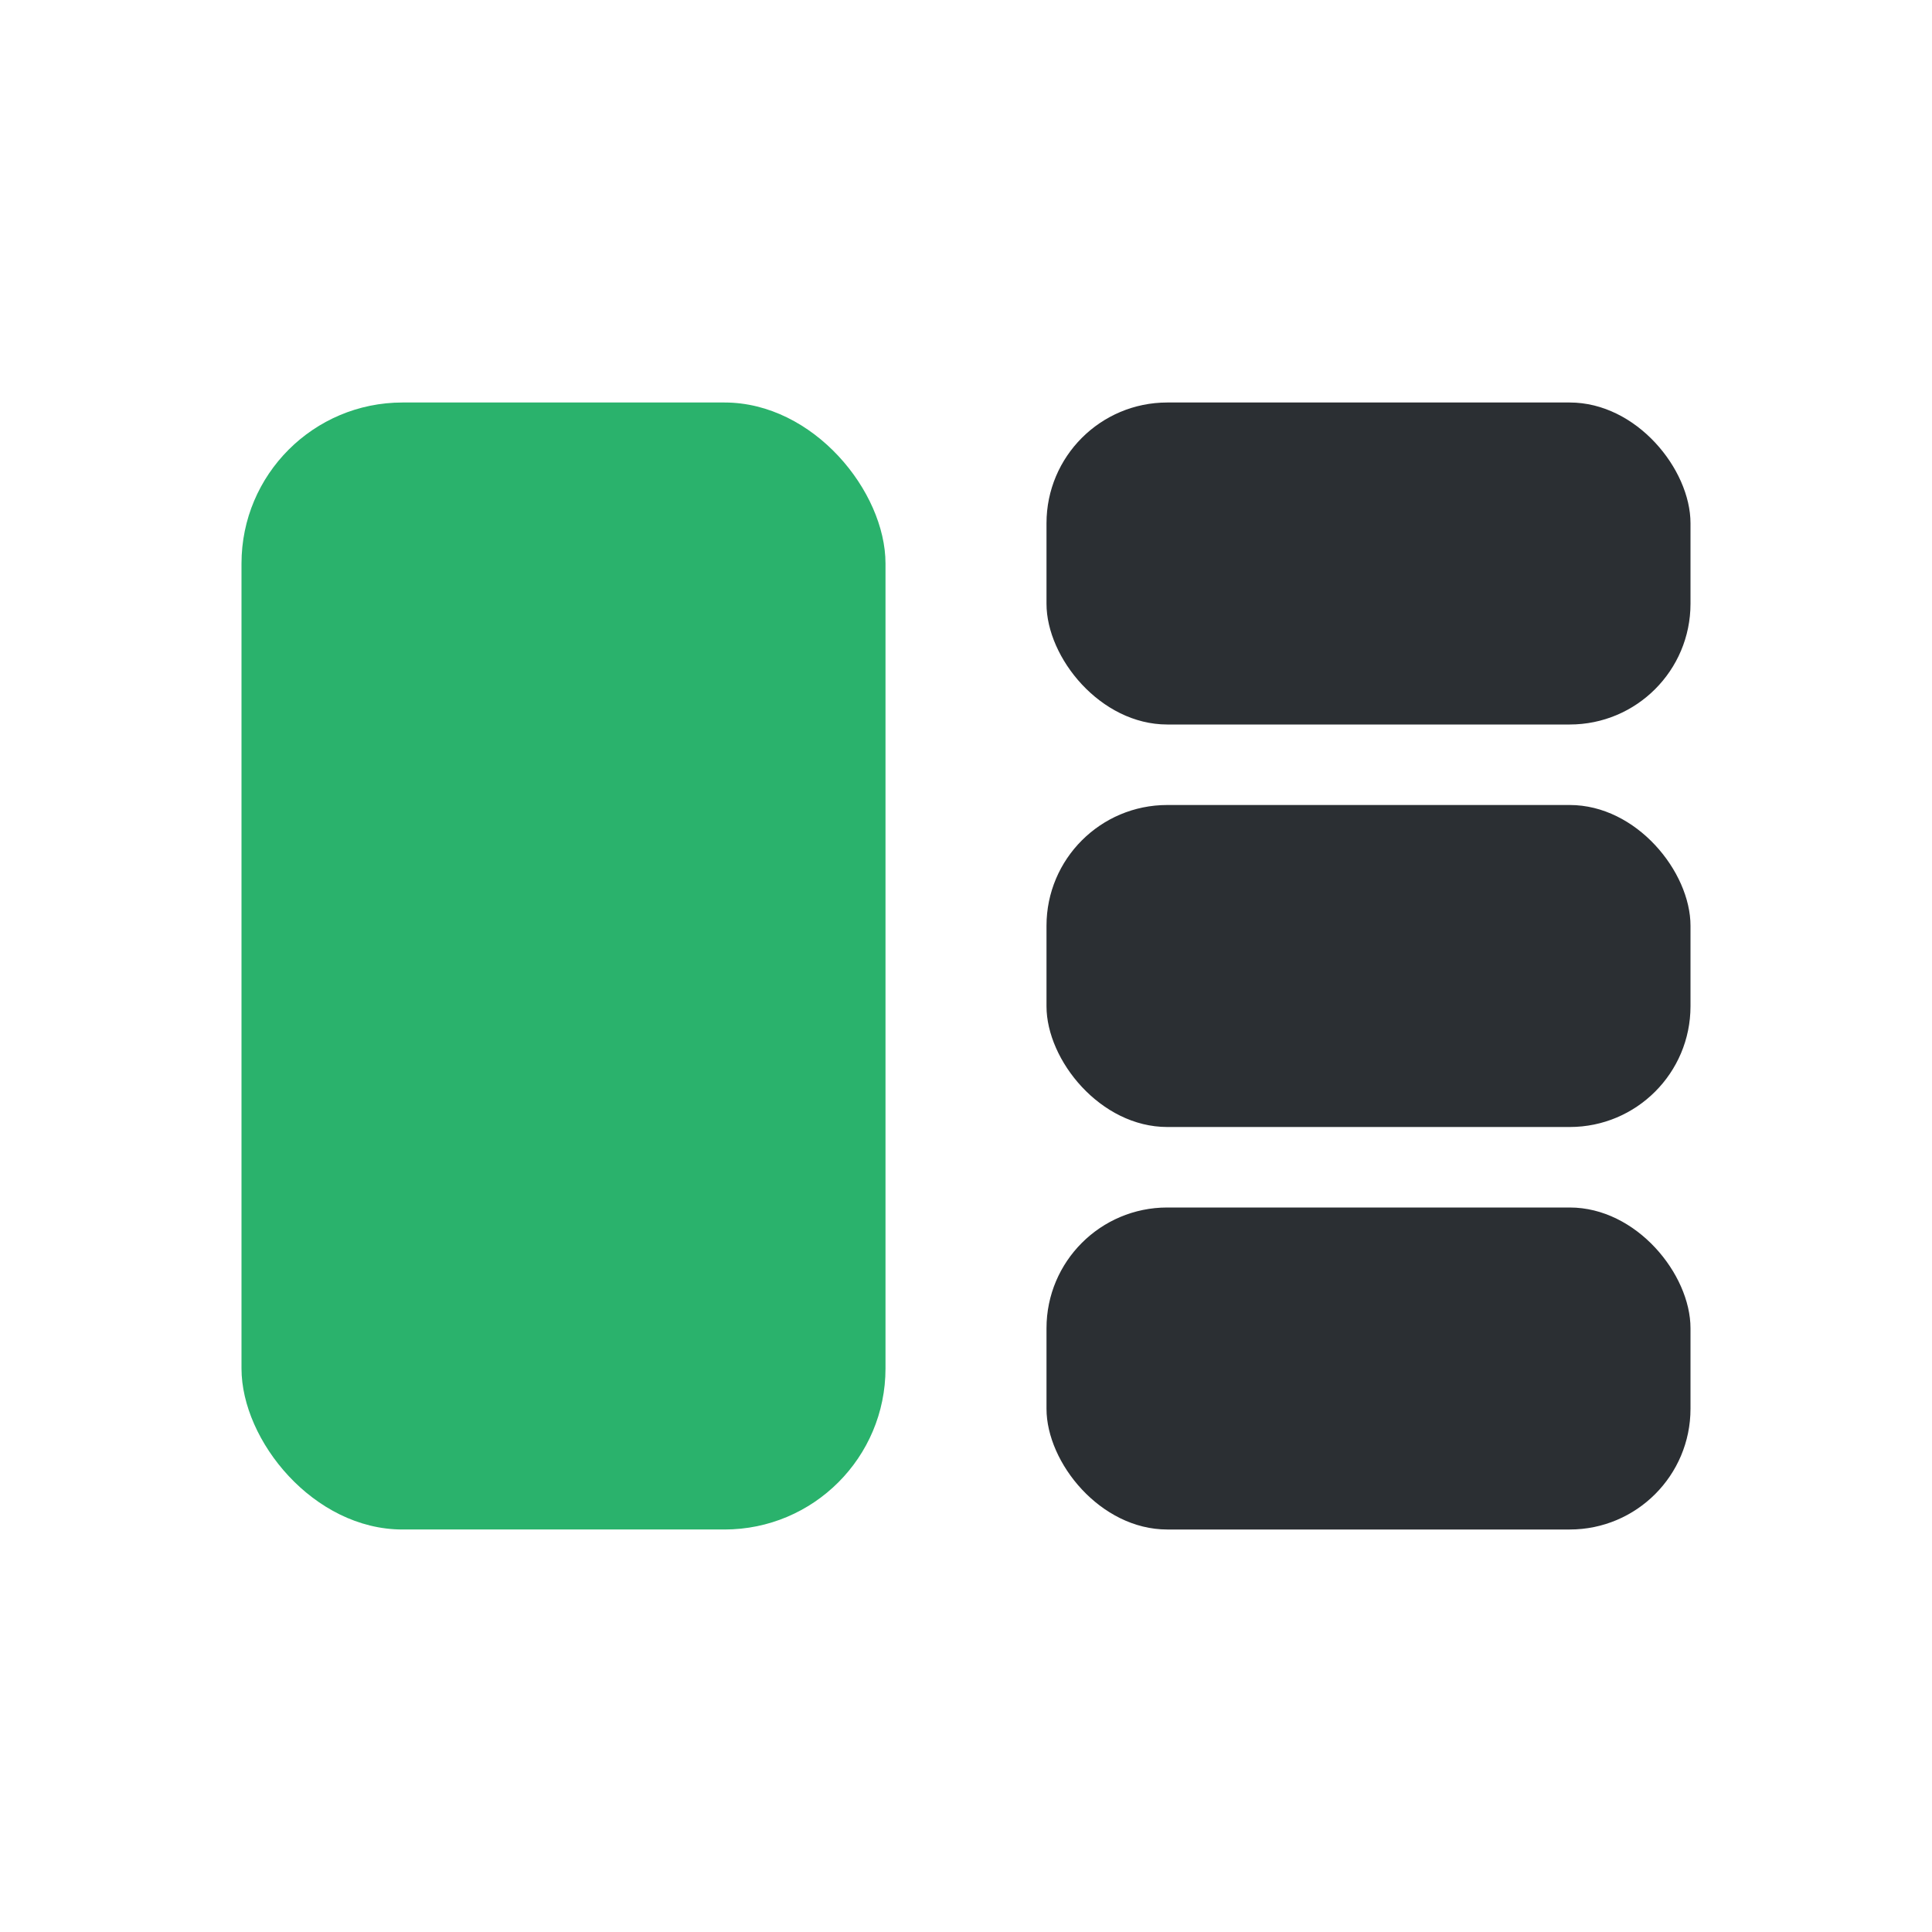 <svg width="24" height="24" viewBox="0 0 24 24" fill="none" xmlns="http://www.w3.org/2000/svg">
<g id="Frame 1533211803">
<g id="Group 1261152919">
<rect id="Rectangle 22993" x="3" y="5" width="8" height="14" rx="2" fill="#2AB26C"/>
<rect id="Rectangle 22995" x="13" y="5" width="8" height="4" rx="1.5" fill="#2B2F33"/>
<rect id="Rectangle 22996" x="13" y="10" width="8" height="4" rx="1.5" fill="#2B2F33"/>
<rect id="Rectangle 22997" x="13" y="15" width="8" height="4" rx="1.5" fill="#2B2F33"/>
</g>
</g>
</svg>
